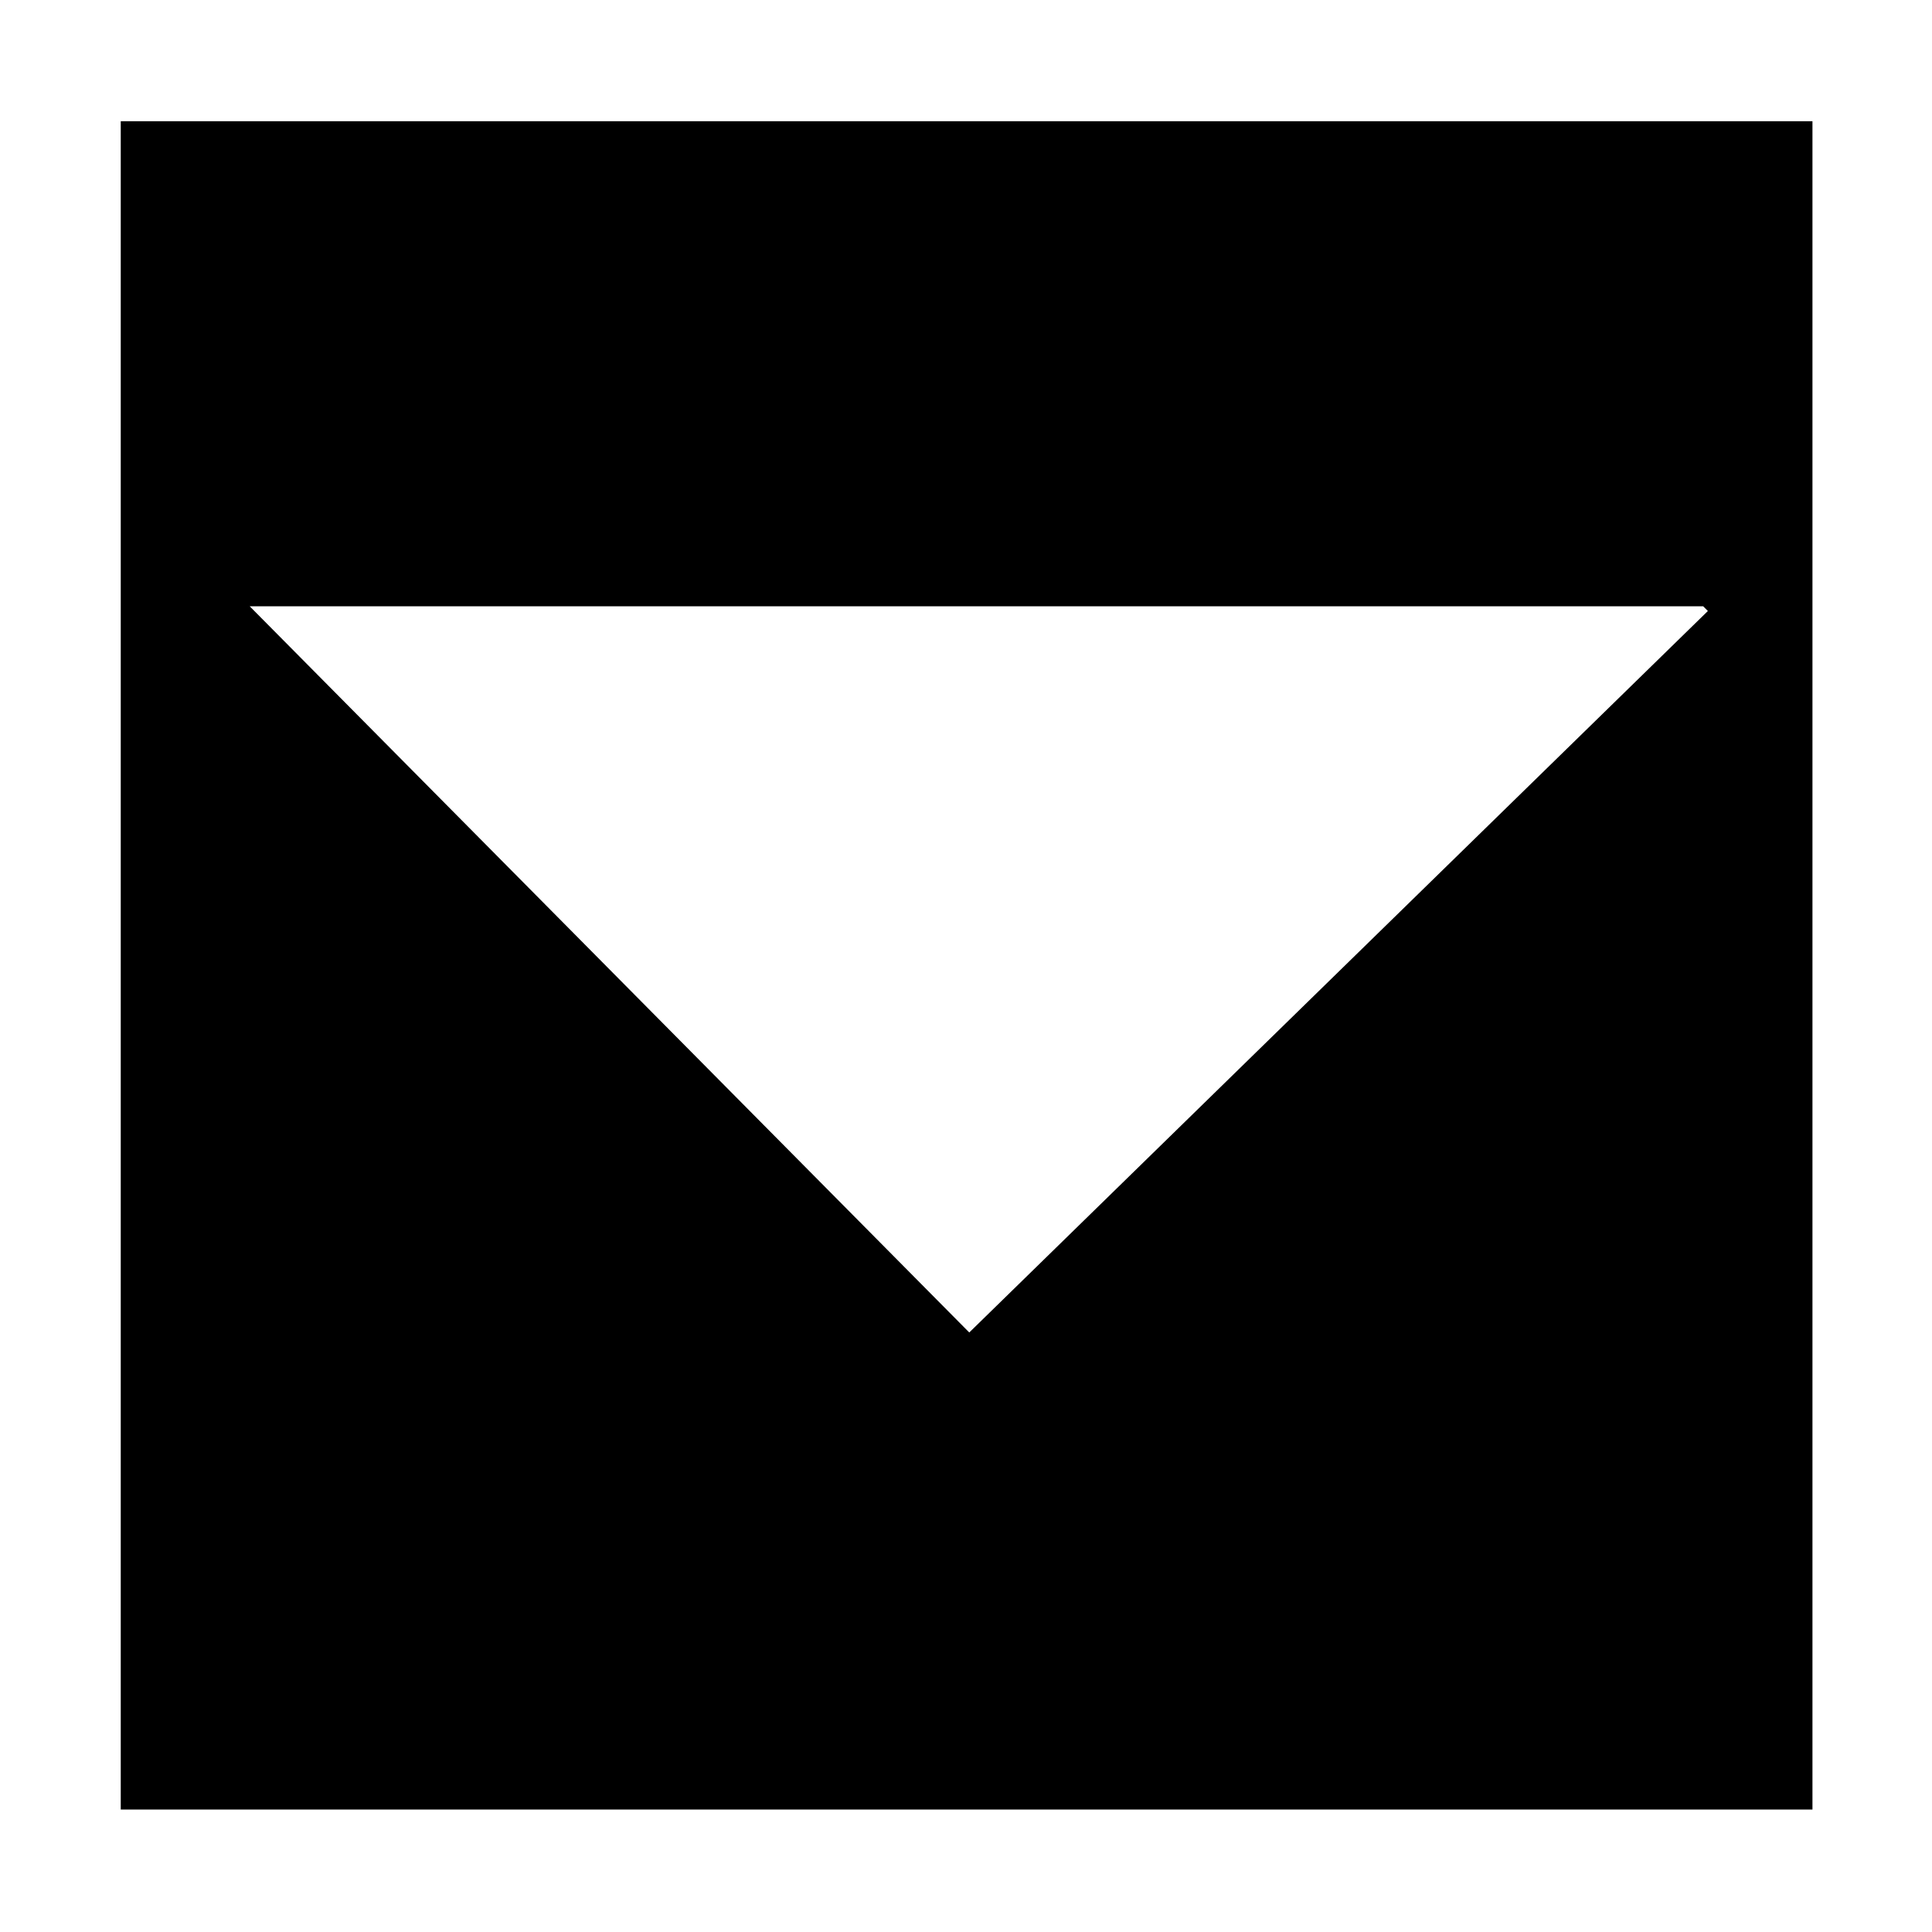 <?xml version="1.0" encoding="UTF-8" standalone="no"?>
<!-- Created with Inkscape (http://www.inkscape.org/) -->

<svg
   xmlns:dc="http://purl.org/dc/elements/1.1/"
   xmlns:cc="http://creativecommons.org/ns#"
   xmlns:rdf="http://www.w3.org/1999/02/22-rdf-syntax-ns#"
   xmlns:svg="http://www.w3.org/2000/svg"
   xmlns="http://www.w3.org/2000/svg"
   xmlns:sodipodi="http://sodipodi.sourceforge.net/DTD/sodipodi-0.dtd"
   xmlns:inkscape="http://www.inkscape.org/namespaces/inkscape"
   viewBox="0 0 16 16"
   inkscape:version="0.91 r13725"
   version="1.1"
   id="svg3336"
   height="16"
   width="16"
   sodipodi:docname="desc.svg">
  <defs
     id="defs3338" />
  <sodipodi:namedview
     inkscape:window-maximized="1"
     inkscape:window-y="58"
     inkscape:window-x="1912"
     inkscape:window-height="1017"
     inkscape:window-width="1920"
     showguides="true"
     inkscape:document-units="px"
     inkscape:grid-bbox="true"
     showgrid="true"
     inkscape:current-layer="svg3336"
     inkscape:cy="10.958411"
     inkscape:cx="11.279431"
     inkscape:zoom="32"
     inkscape:pageshadow="2"
     inkscape:pageopacity="0.0"
     borderopacity="1.0"
     bordercolor="#666666"
     pagecolor="#ffffff"
     id="base"
     inkscape:snap-grids="true"
     objecttolerance="10000"
     inkscape:snap-path-mask="false"
     inkscape:snap-path-clip="false"
     inkscape:snap-perpendicular="true"
     inkscape:snap-tangential="true"
     guidetolerance="10000"
     gridtolerance="10000"
     inkscape:snap-bbox="true"
     inkscape:snap-to-guides="false"
     inkscape:snap-nodes="false">
    <inkscape:grid
       type="xygrid"
       id="grid5423"
       dotted="false" />
  </sodipodi:namedview>
  <g
     id="layer1"
     inkscape:label="Layer 1"
     inkscape:groupmode="layer" />
  <path
     style="opacity:1;fill:#000000;fill-opacity:1"
     d="m 1,14.986 0,-13.982 14.01,0 0,13.982 -14.01,0 z m 7.027,-3.951 6.117,-5.975 -0.039,-0.039 -12.037,0 5.959,6.014 z"
     id="rect6847"
     inkscape:connector-curvature="0" />
</svg>
